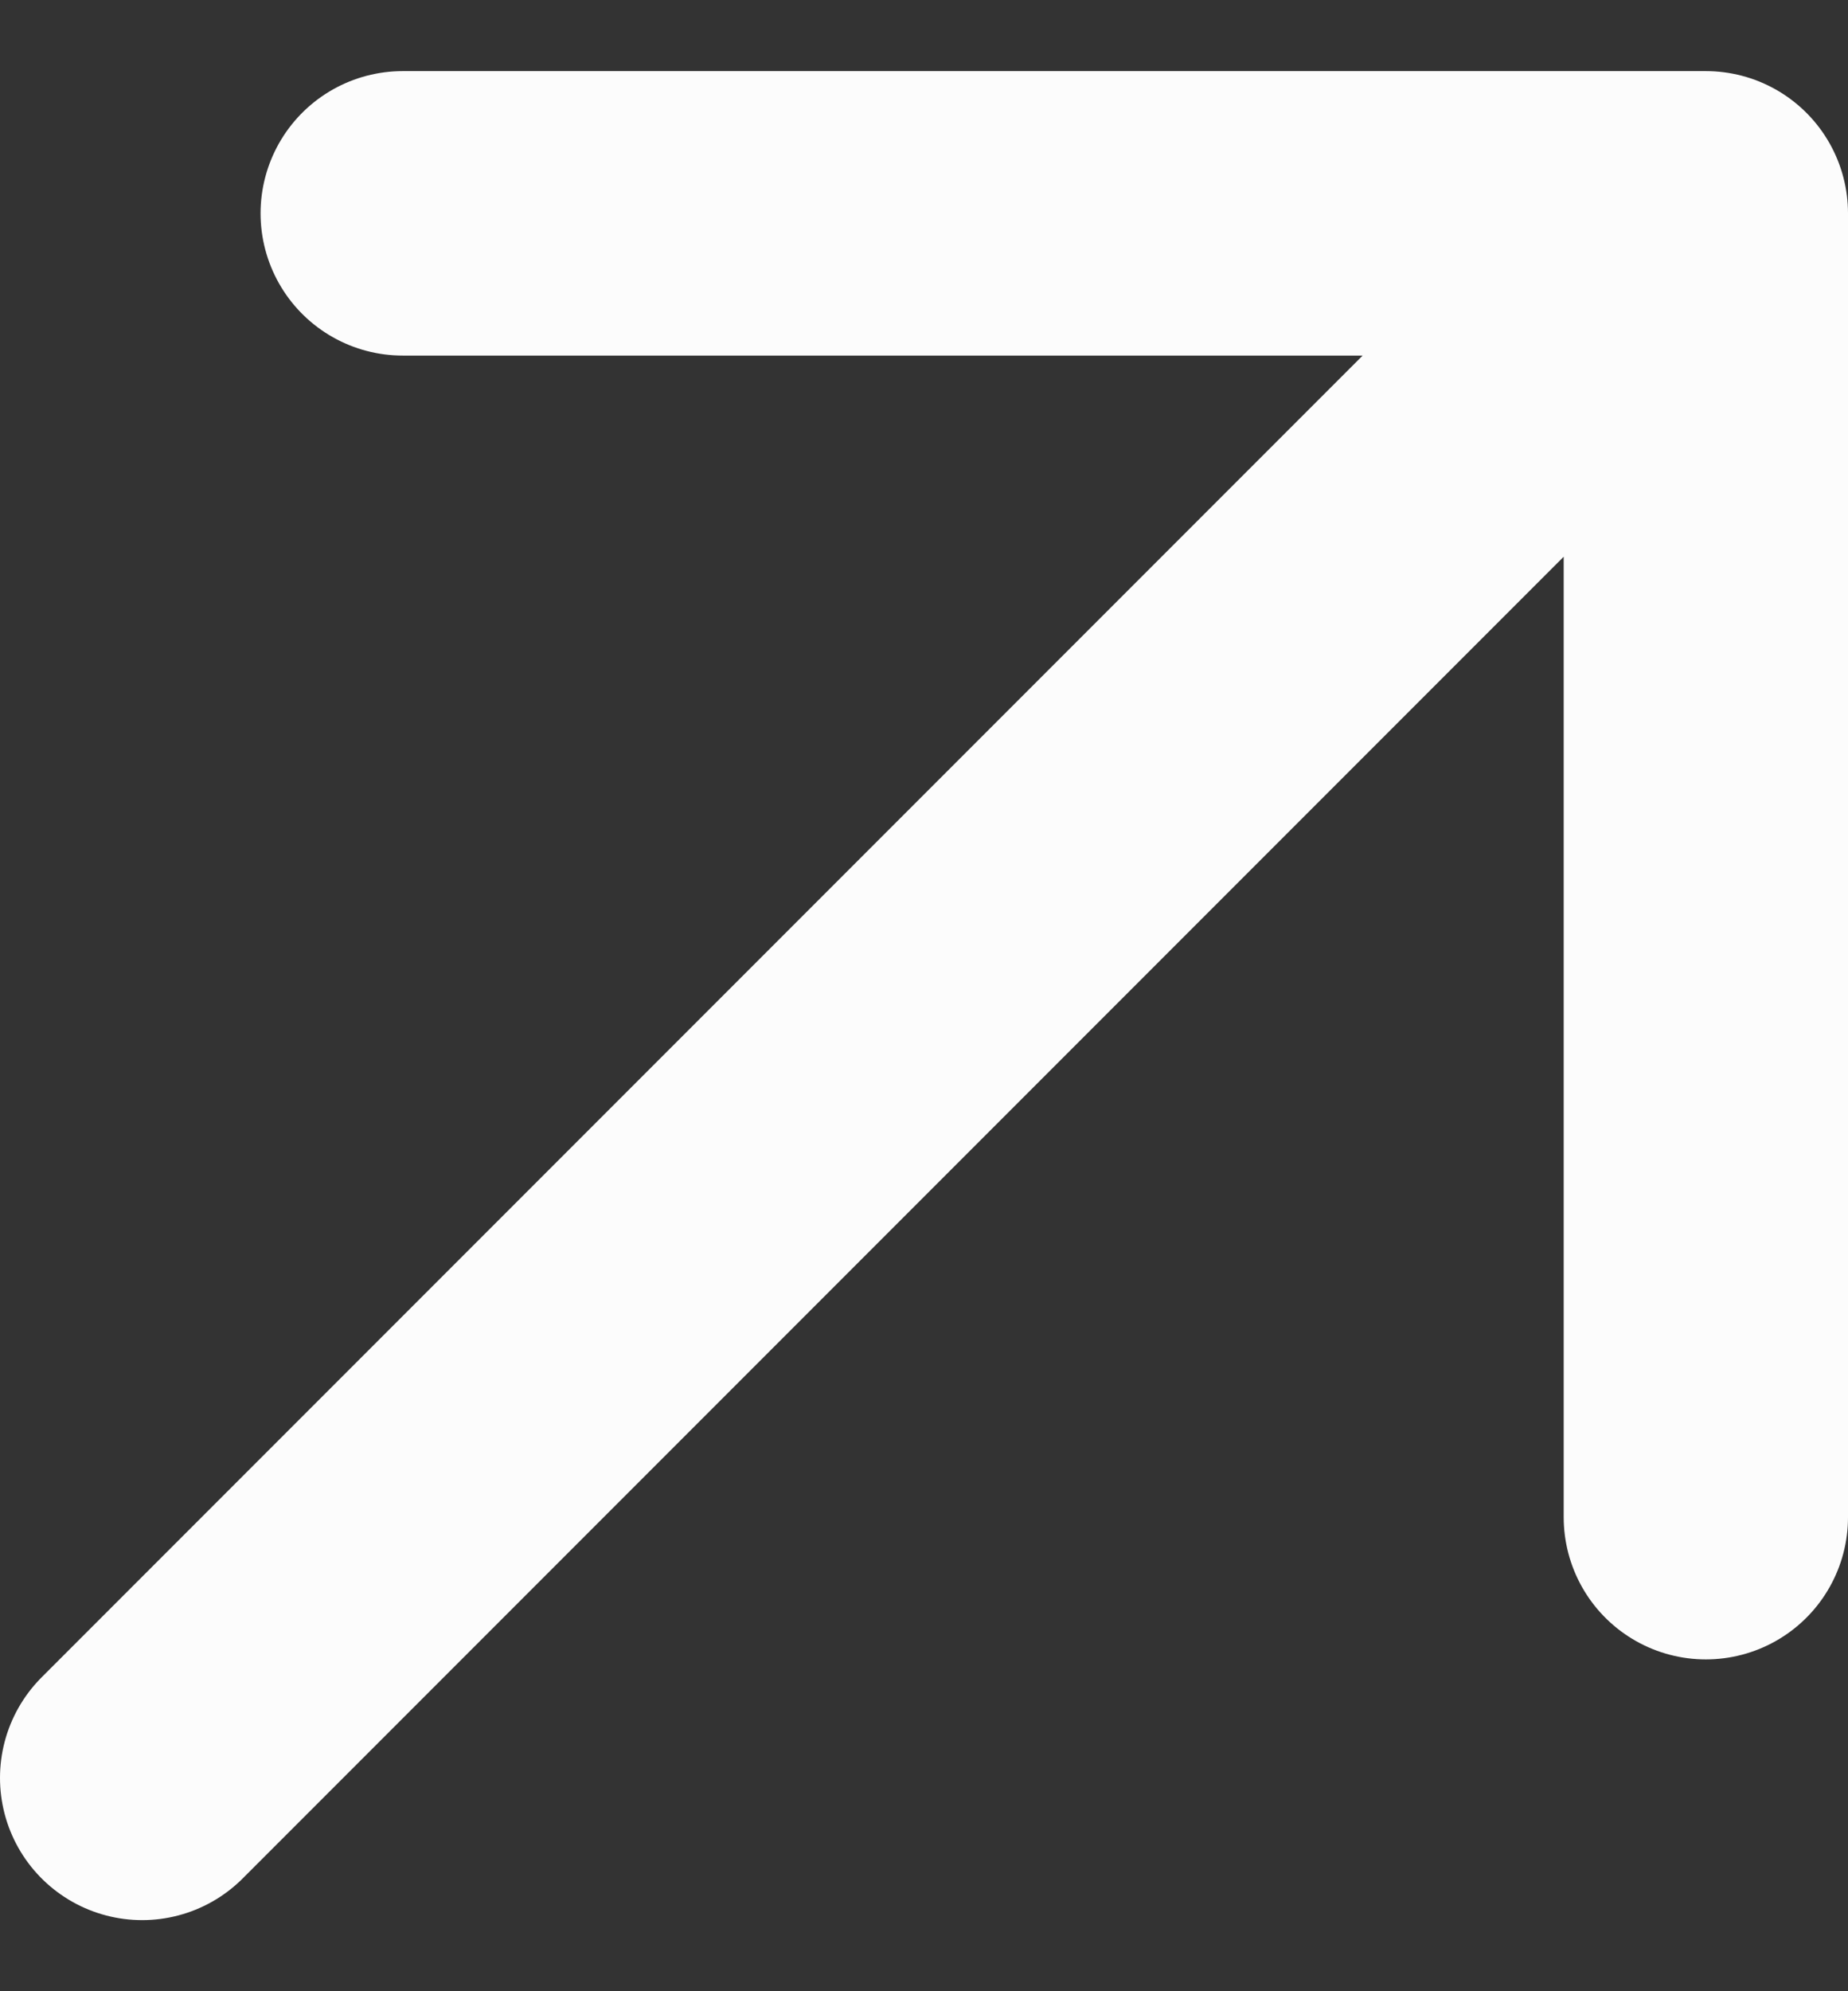 <svg width="13" height="14" viewBox="0 0 13 14" fill="none" xmlns="http://www.w3.org/2000/svg">
<rect x="0" y="0" width="13" height="14" fill="#333333" stroke="none"/>
<path d="M2.833 1.5H12V10.667M12 1.5L1 12.5L12 1.5Z" stroke="#FCFCFC" stroke-width="2" stroke-linecap="round" stroke-linejoin="round"/>
</svg>
